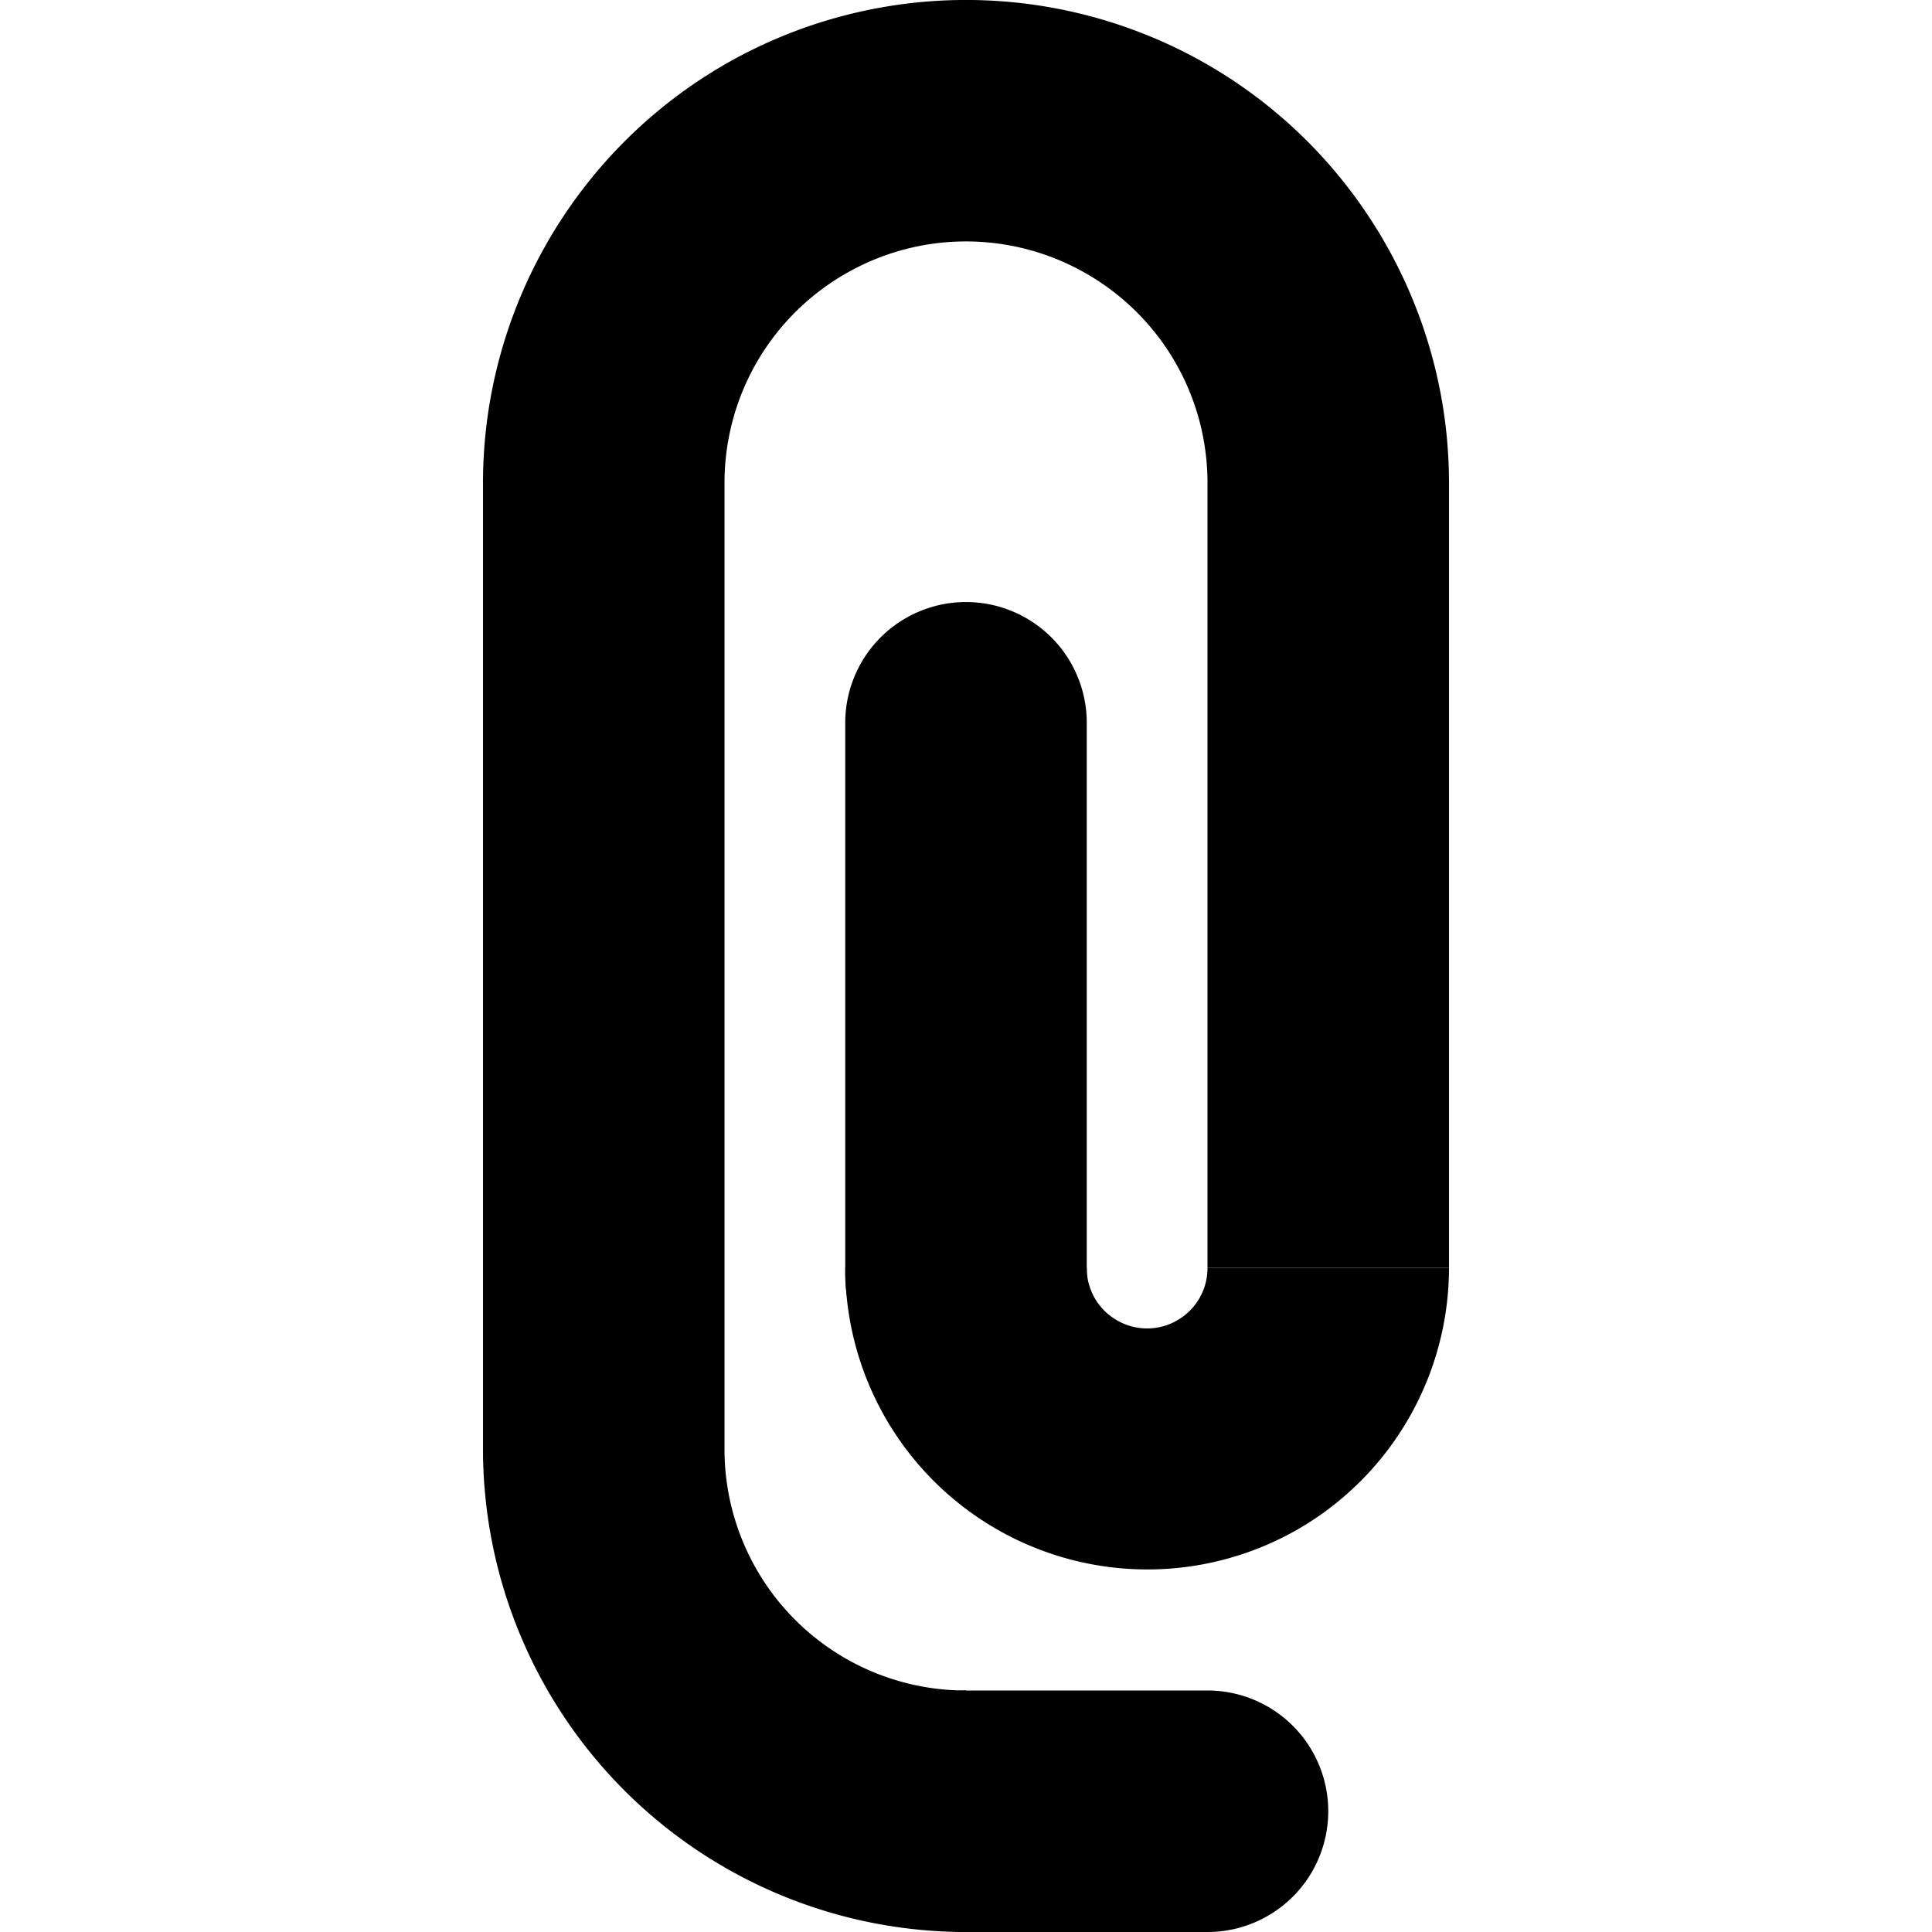 <svg xmlns="http://www.w3.org/2000/svg" width="16" height="16"><g fill="currentColor"><path d="M10 4v6.5h2V4zM4 4v8h2V4zm3.985.986A1 1 0 007 6v4.563a1 1 0 102 0V6a1 1 0 00-1.015-1.014z" overflow="visible" /><path d="M7 10.5a2.502 2.502 0 003.75 2.164A2.502 2.502 0 0012 10.5h-2c0 .18-.094.344-.25.434a.496.496 0 01-.5 0A.497.497 0 019 10.5zM4 4c0-1.427.764-2.75 2-3.465a4.004 4.004 0 014 0c1.236.714 2 2.038 2 3.465h-2c0-.716-.38-1.374-1-1.732a1.996 1.996 0 00-2 0C6.38 2.626 6 3.284 6 4zm0 8a4 4 0 004 4v-2a1.998 1.998 0 01-2-2z" overflow="visible" /><path d="M8 14a1 1 0 100 2h2a1 1 0 100-2z" overflow="visible" /></g></svg>